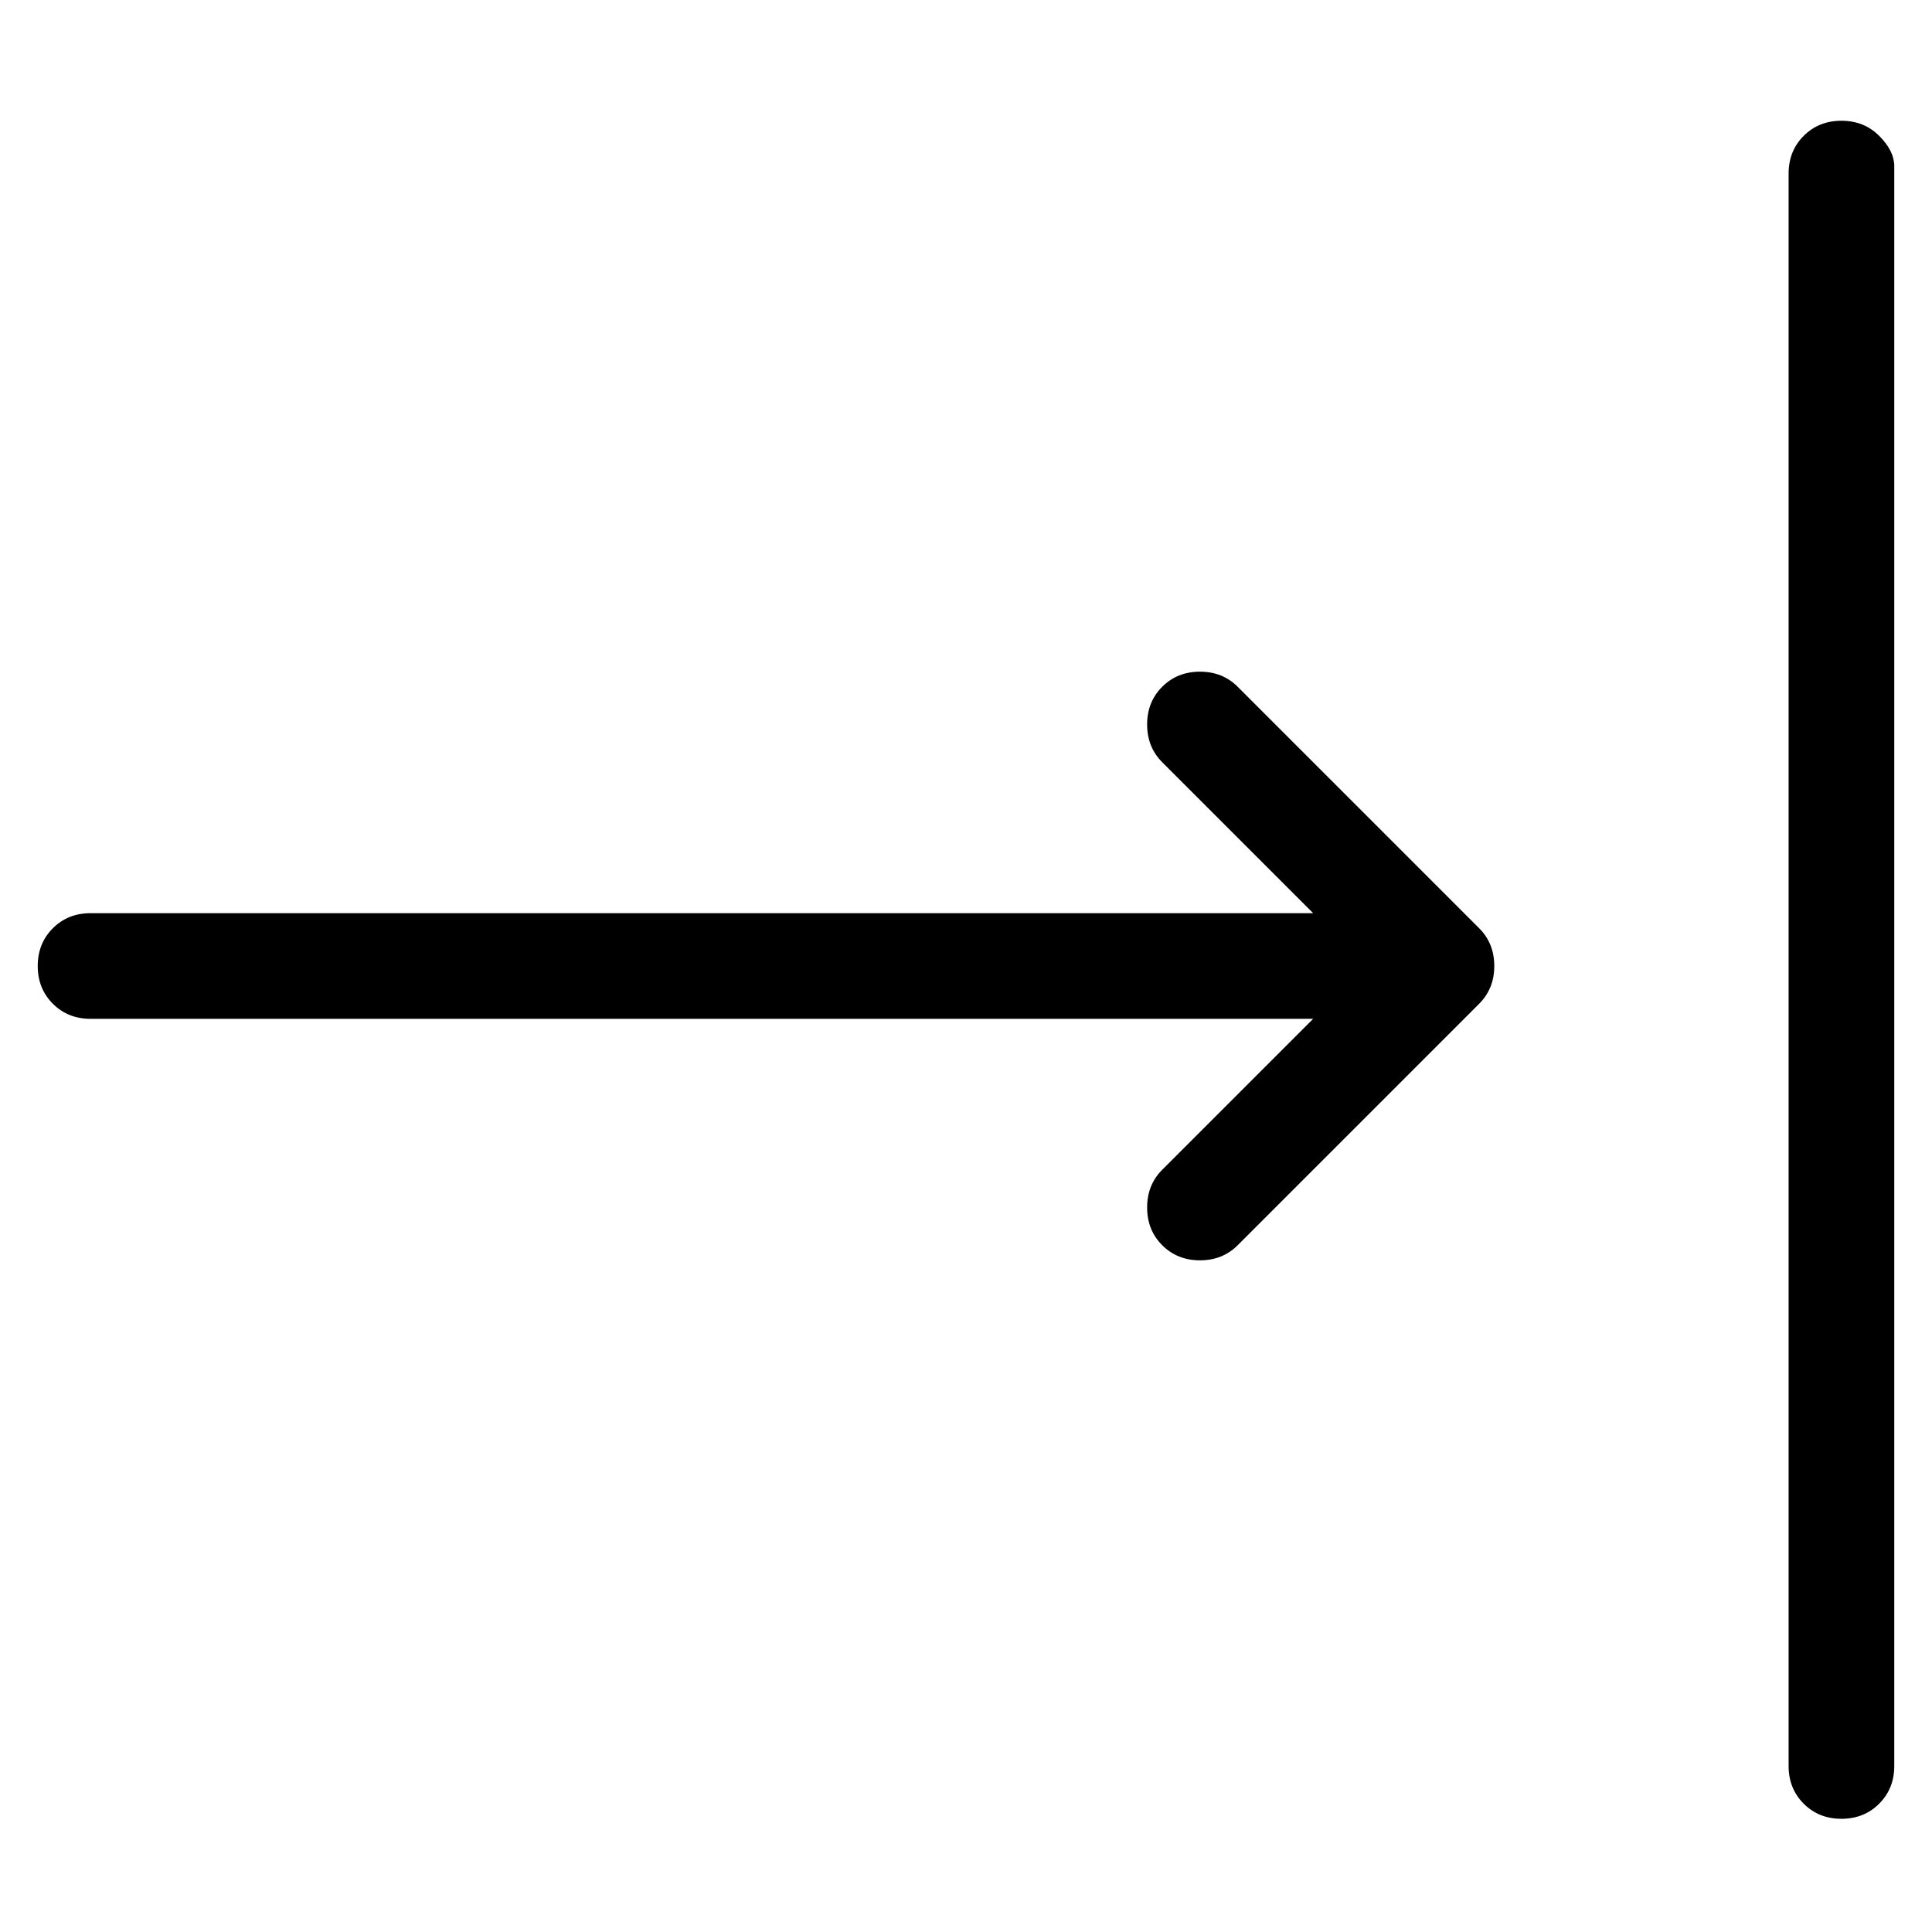 <svg viewBox="0 0 256 256" xmlns="http://www.w3.org/2000/svg">
  <path transform="scale(1, -1) translate(0, -256)" fill="currentColor" d="M244 240q-3 0 -5 -2t-2 -5v-211q0 -3 2 -5t5 -2t5 2t2 5v212q0 2 -2 4t-5 2zM164 165q-2 2 -5 2t-5 -2t-2 -5t2 -5l20 -20h-162q-3 0 -5 -2t-2 -5t2 -5t5 -2h162l-20 -20q-2 -2 -2 -5t2 -5t5 -2t5 2l32 32q2 2 2 5t-2 5z" />
</svg>